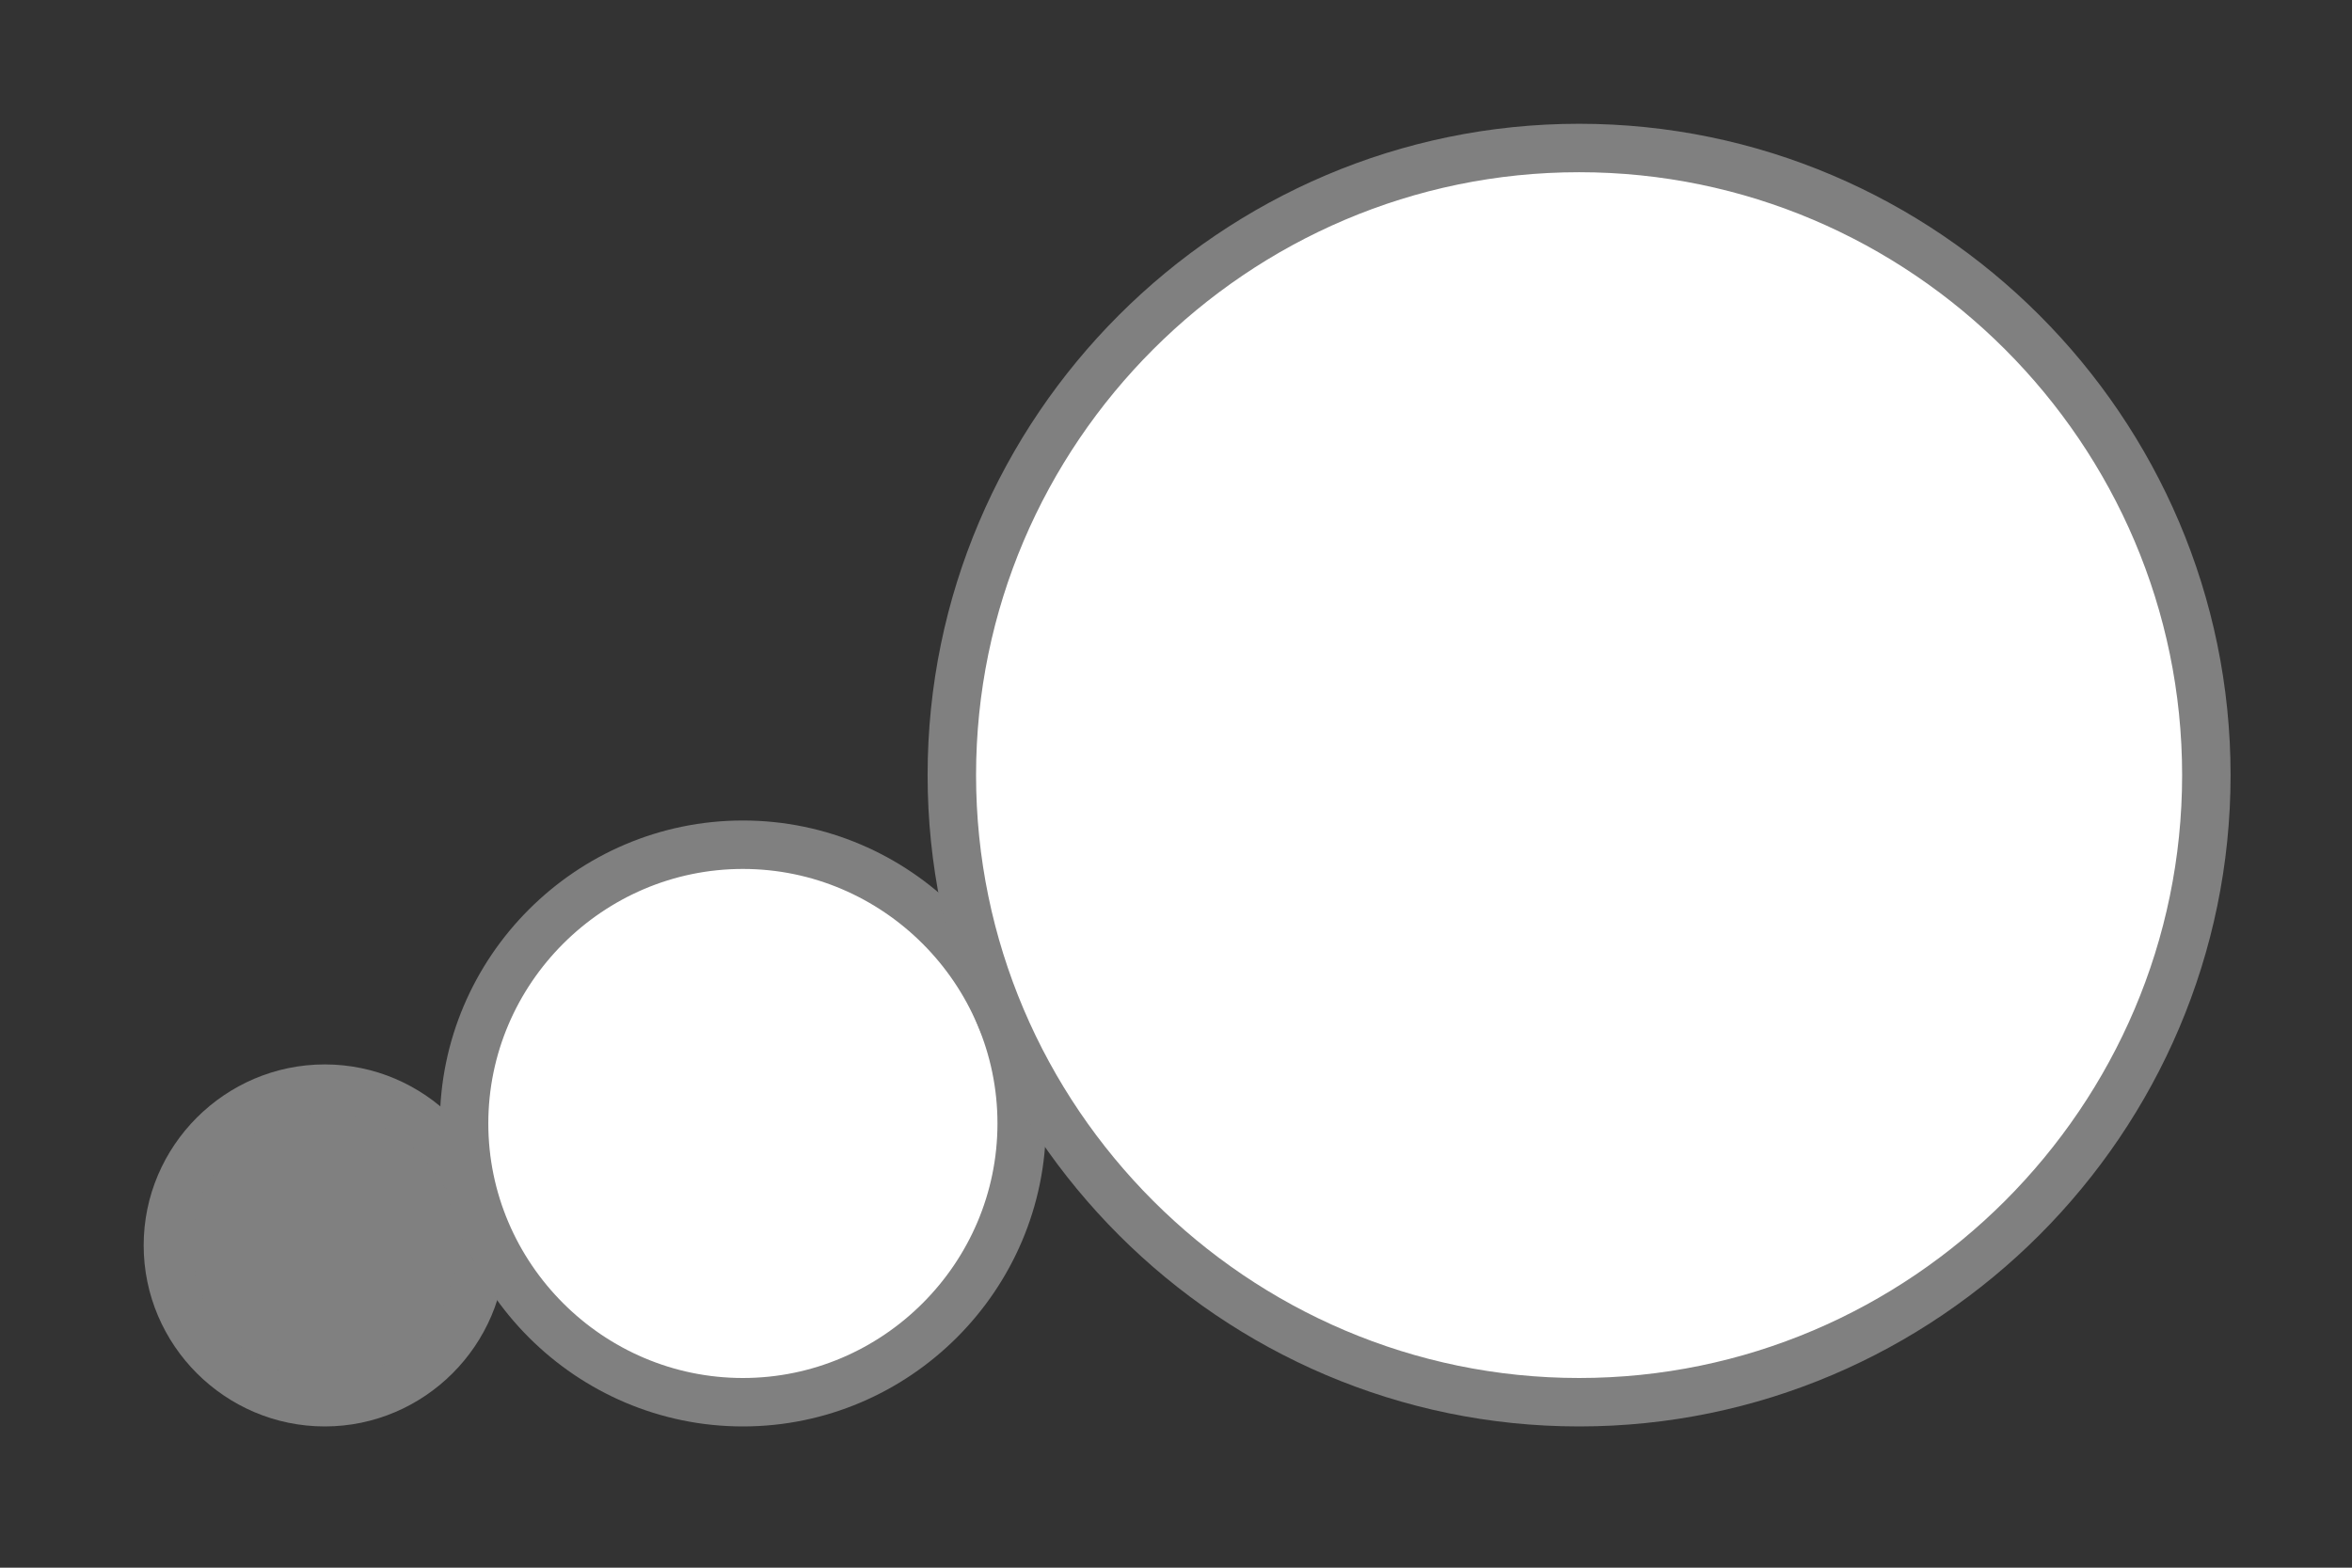 <?xml version="1.0" encoding="UTF-8"?>
<svg xmlns="http://www.w3.org/2000/svg" xmlns:xlink="http://www.w3.org/1999/xlink" width="48.541pt" height="32.361pt" viewBox="0 0 48.541 32.361" version="1.1">
<rect x="0" y="0" width="48.541" height="32.361" fill="#333333" stroke="none"/>
<g id="surface1937201">
<path style="fill-rule:evenodd;fill:rgb(50.049%,50.049%,50.049%);fill-opacity:1;stroke-width:1;stroke-linecap:butt;stroke-linejoin:bevel;stroke:rgb(50.049%,50.049%,50.049%);stroke-opacity:1;stroke-miterlimit:10;" d="M -3.237 -0.001 C -3.237 -1.779 -1.78 -3.236 0.001 -3.236 C 1.779 -3.236 3.236 -1.779 3.236 -0.001 C 3.236 1.78 1.779 3.237 0.001 3.237 C -1.78 3.237 -3.237 1.78 -3.237 -0.001 " transform="matrix(1,0,0,1,6.702,25.708)"/>
<path style="fill-rule:evenodd;fill:rgb(100%,100%,100%);fill-opacity:1;stroke-width:1;stroke-linecap:butt;stroke-linejoin:bevel;stroke:rgb(50.049%,50.049%,50.049%);stroke-opacity:1;stroke-miterlimit:10;" d="M -5.753 0 C -5.753 -3.164 -3.163 -5.754 0.001 -5.754 C 3.165 -5.754 5.755 -3.164 5.755 0 C 5.755 3.164 3.165 5.754 0.001 5.754 C -3.163 5.754 -5.753 3.164 -5.753 0 " transform="matrix(1,0,0,1,15.331,23.191)"/>
<path style="fill-rule:evenodd;fill:rgb(100%,100%,100%);fill-opacity:1;stroke-width:1;stroke-linecap:butt;stroke-linejoin:bevel;stroke:rgb(50.049%,50.049%,50.049%);stroke-opacity:1;stroke-miterlimit:10;" d="M -12.946 0 C -12.946 -7.121 -7.121 -12.945 -0 -12.945 C 7.121 -12.945 12.945 -7.121 12.945 0 C 12.945 7.121 7.121 12.945 -0 12.945 C -7.121 12.945 -12.946 7.121 -12.946 0 " transform="matrix(1,0,0,1,32.59,16)"/>
</g>
</svg>
